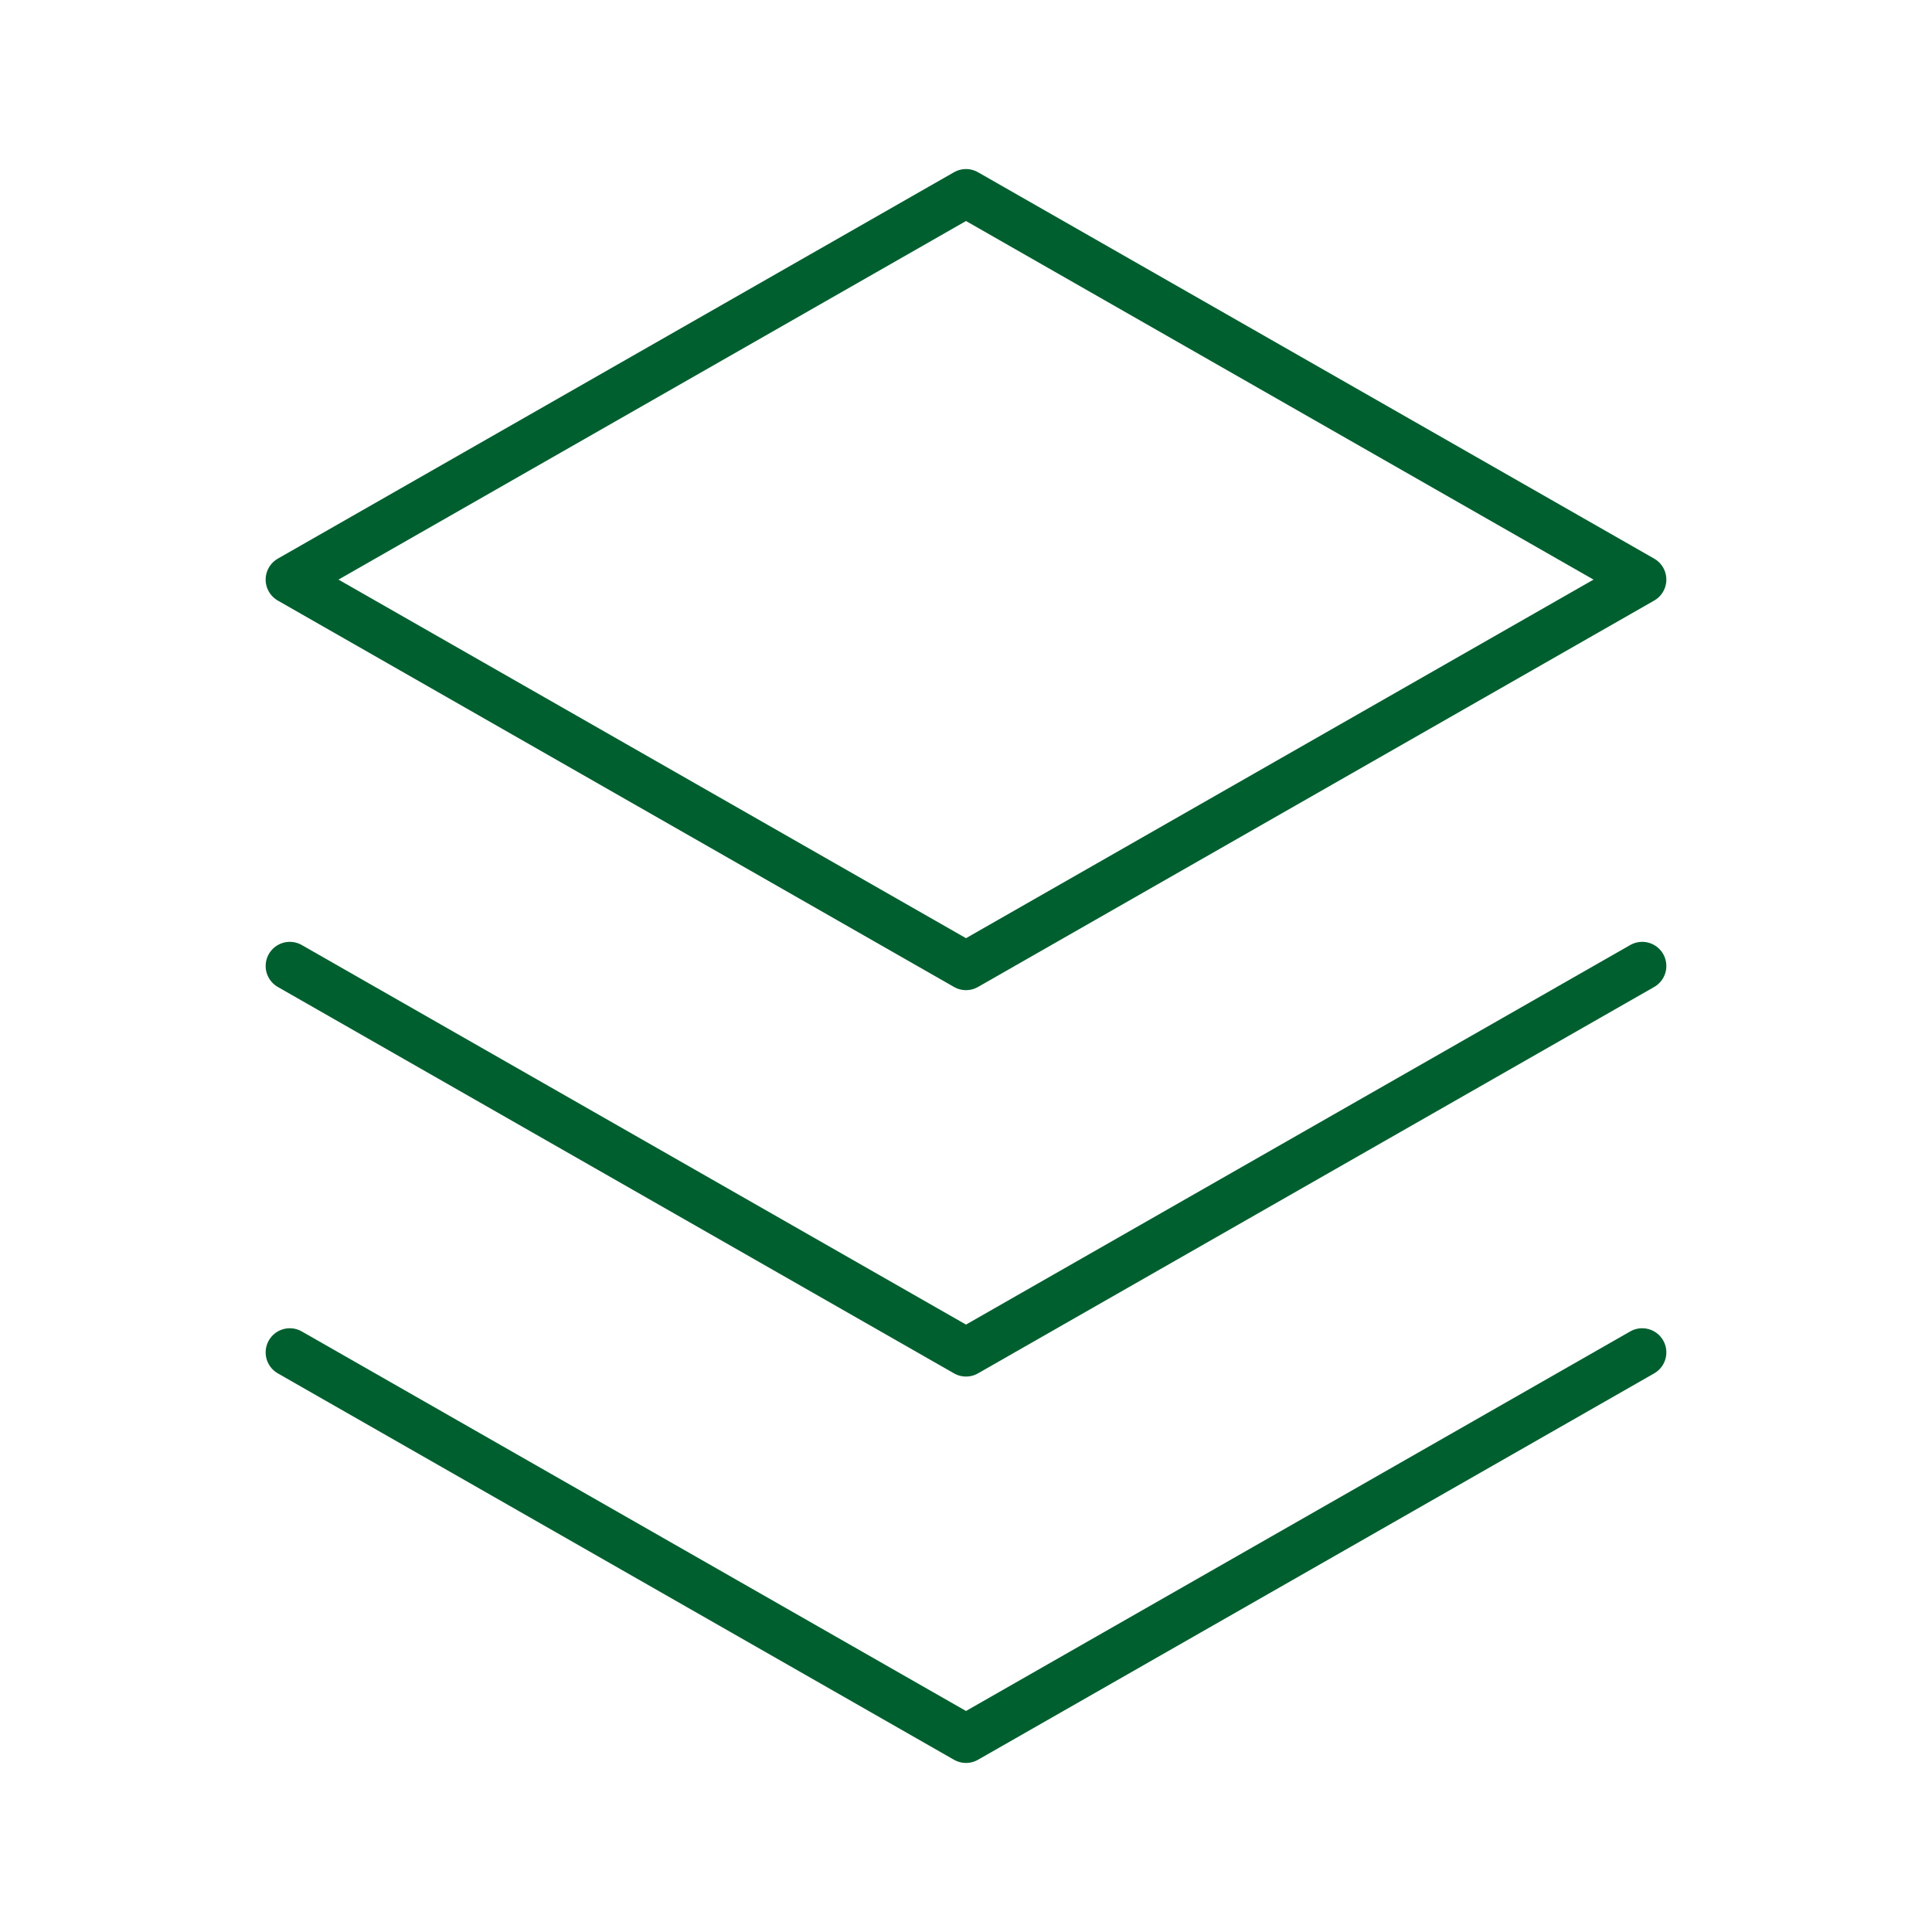 
<svg width="200" height="200" viewBox="0 0 200 200" fill="none" xmlns="http://www.w3.org/2000/svg">
  <path d="M100 20L30 60L100 100L170 60L100 20Z" stroke="#005f2f" stroke-width="5" stroke-linecap="round" stroke-linejoin="round"/>
  <path d="M30 140L100 180L170 140" stroke="#005f2f" stroke-width="5" stroke-linecap="round" stroke-linejoin="round"/>
  <path d="M30 100L100 140L170 100" stroke="#005f2f" stroke-width="5" stroke-linecap="round" stroke-linejoin="round"/>
</svg>
